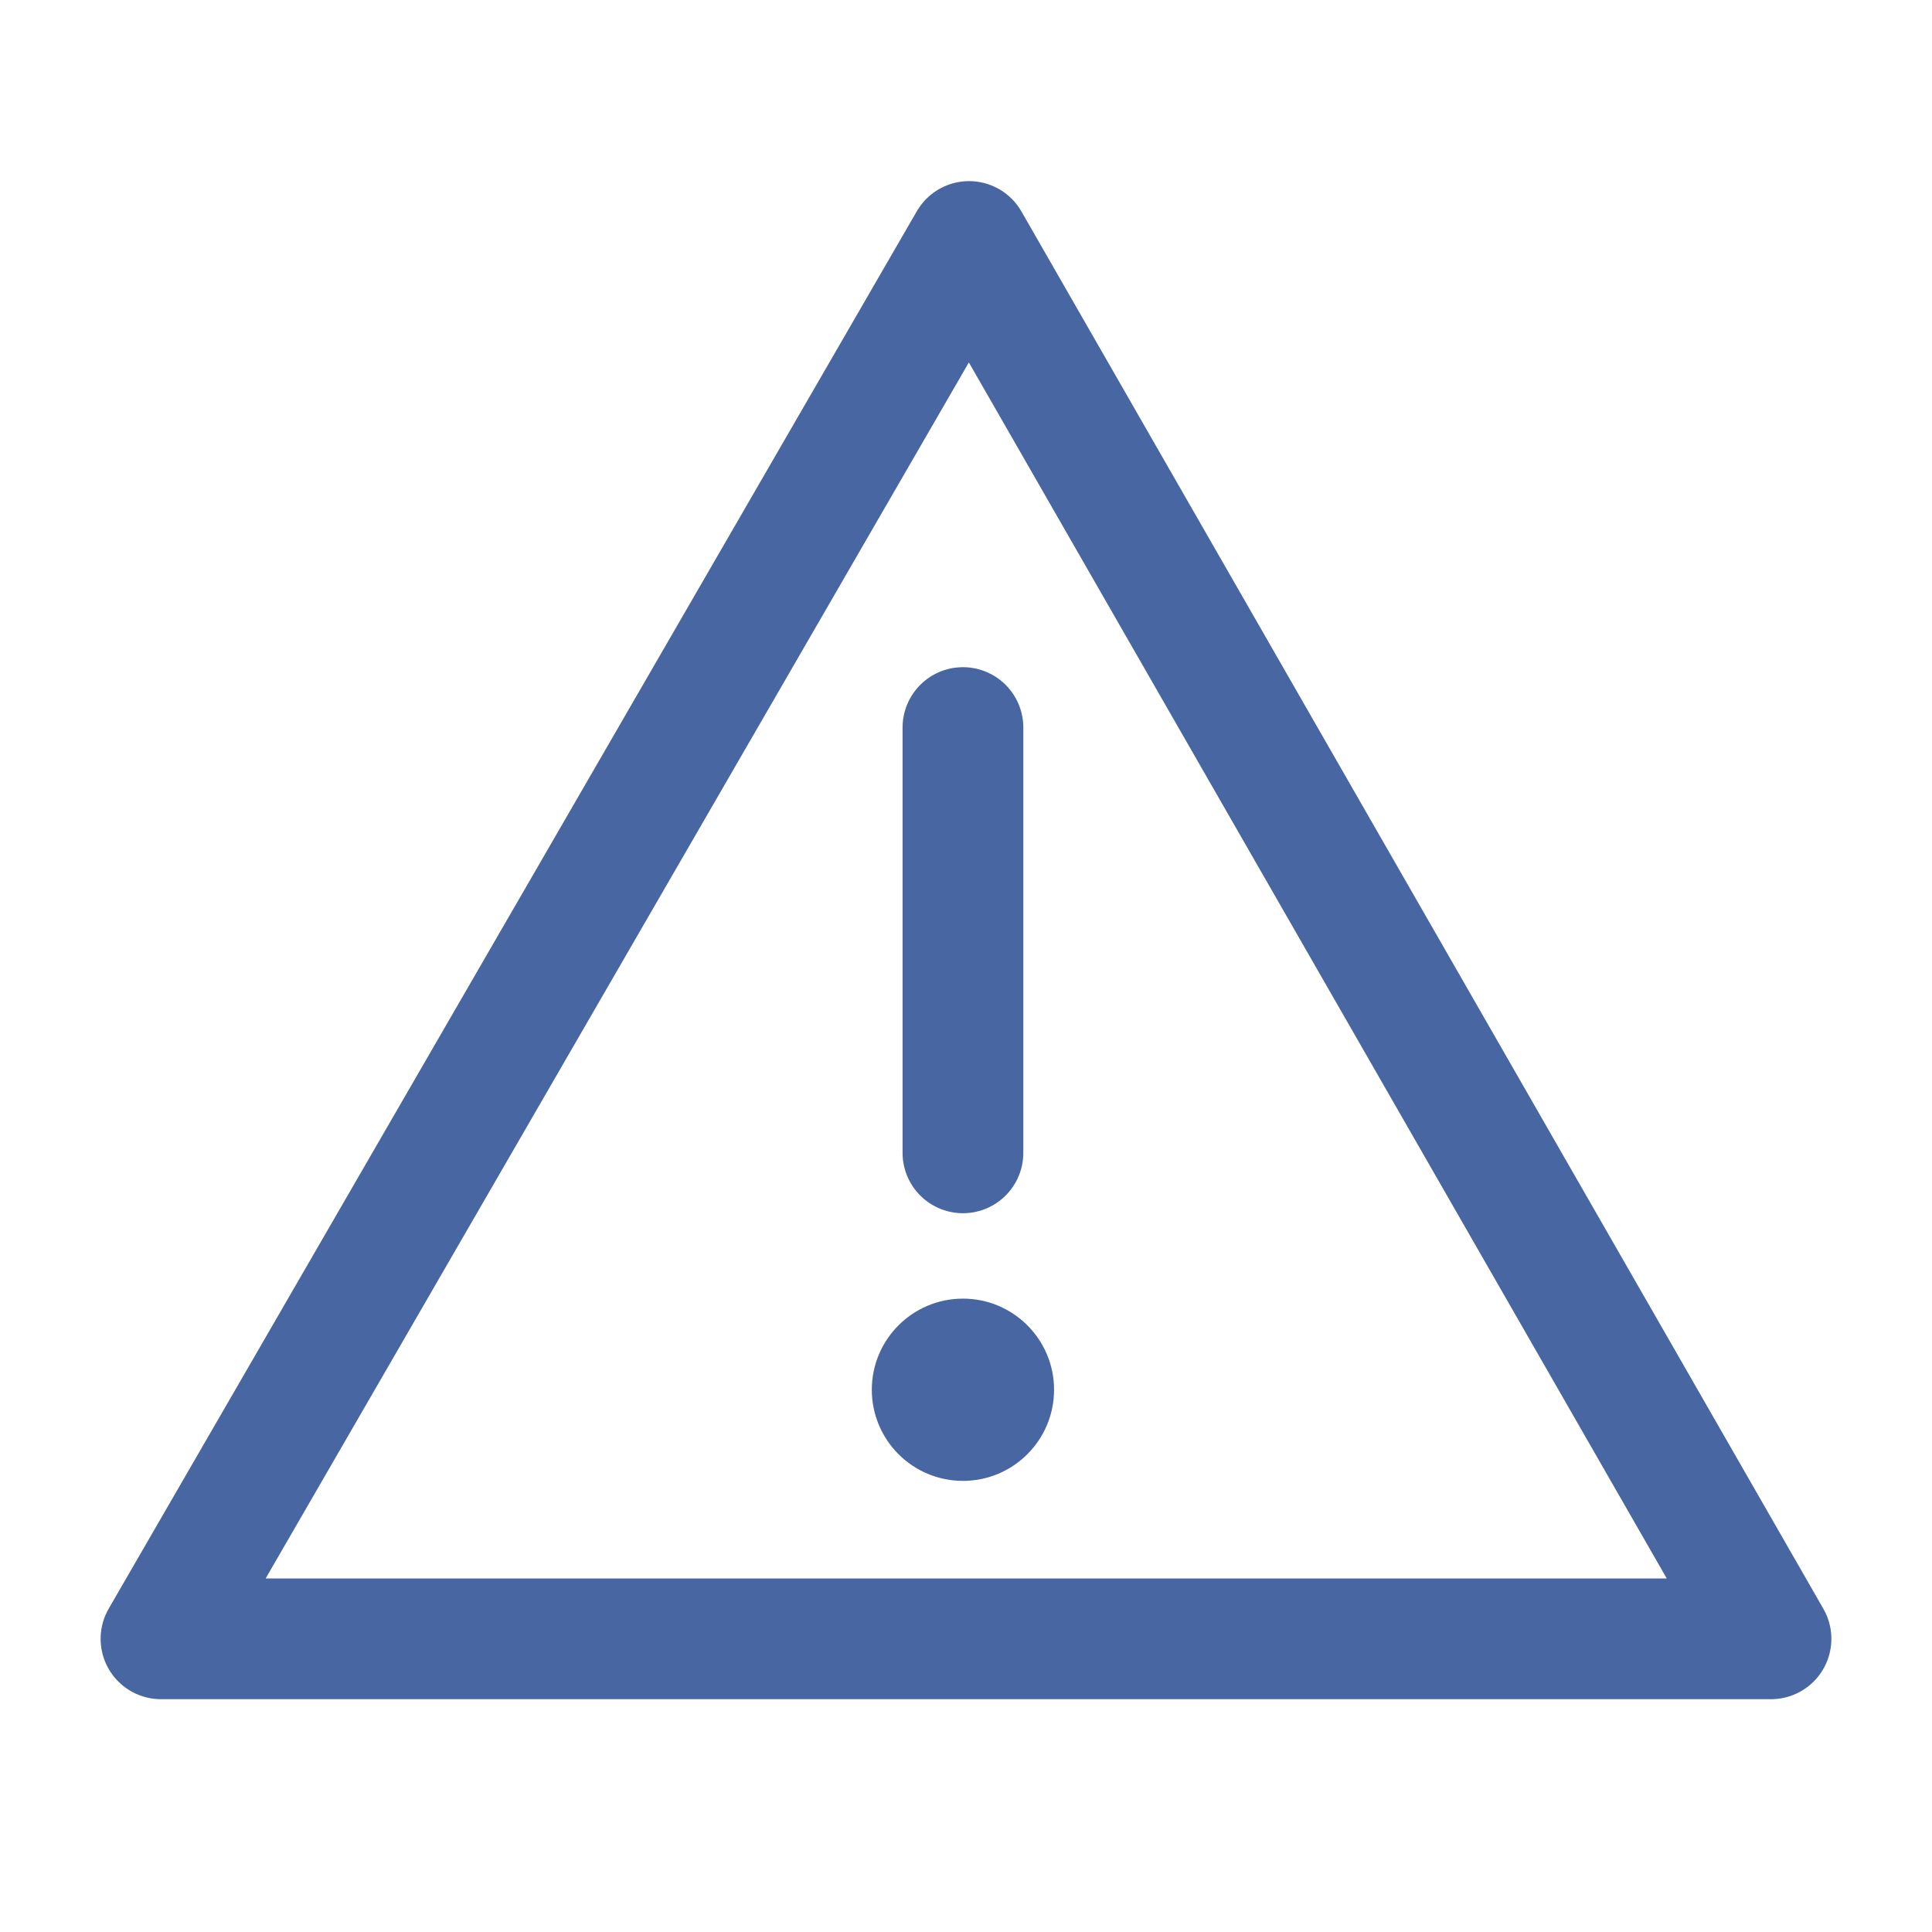 <svg width="24" height="24" viewBox="0 0 24 24" fill="none" xmlns="http://www.w3.org/2000/svg">
<path d="M12.038 3L2 20.358H22L12.038 3Z" stroke="#4866A2" stroke-width="1.5" stroke-miterlimit="10" stroke-linecap="round" stroke-linejoin="round"/>
<path d="M11.962 18.396C12.587 18.396 13.094 17.889 13.094 17.264C13.094 16.639 12.587 16.132 11.962 16.132C11.337 16.132 10.83 16.639 10.83 17.264C10.83 17.889 11.337 18.396 11.962 18.396Z" fill="#4866A2"/>
<path d="M11.962 14.321V9.038" stroke="#4866A2" stroke-width="1.5" stroke-miterlimit="10" stroke-linecap="round" stroke-linejoin="round"/>
</svg>
